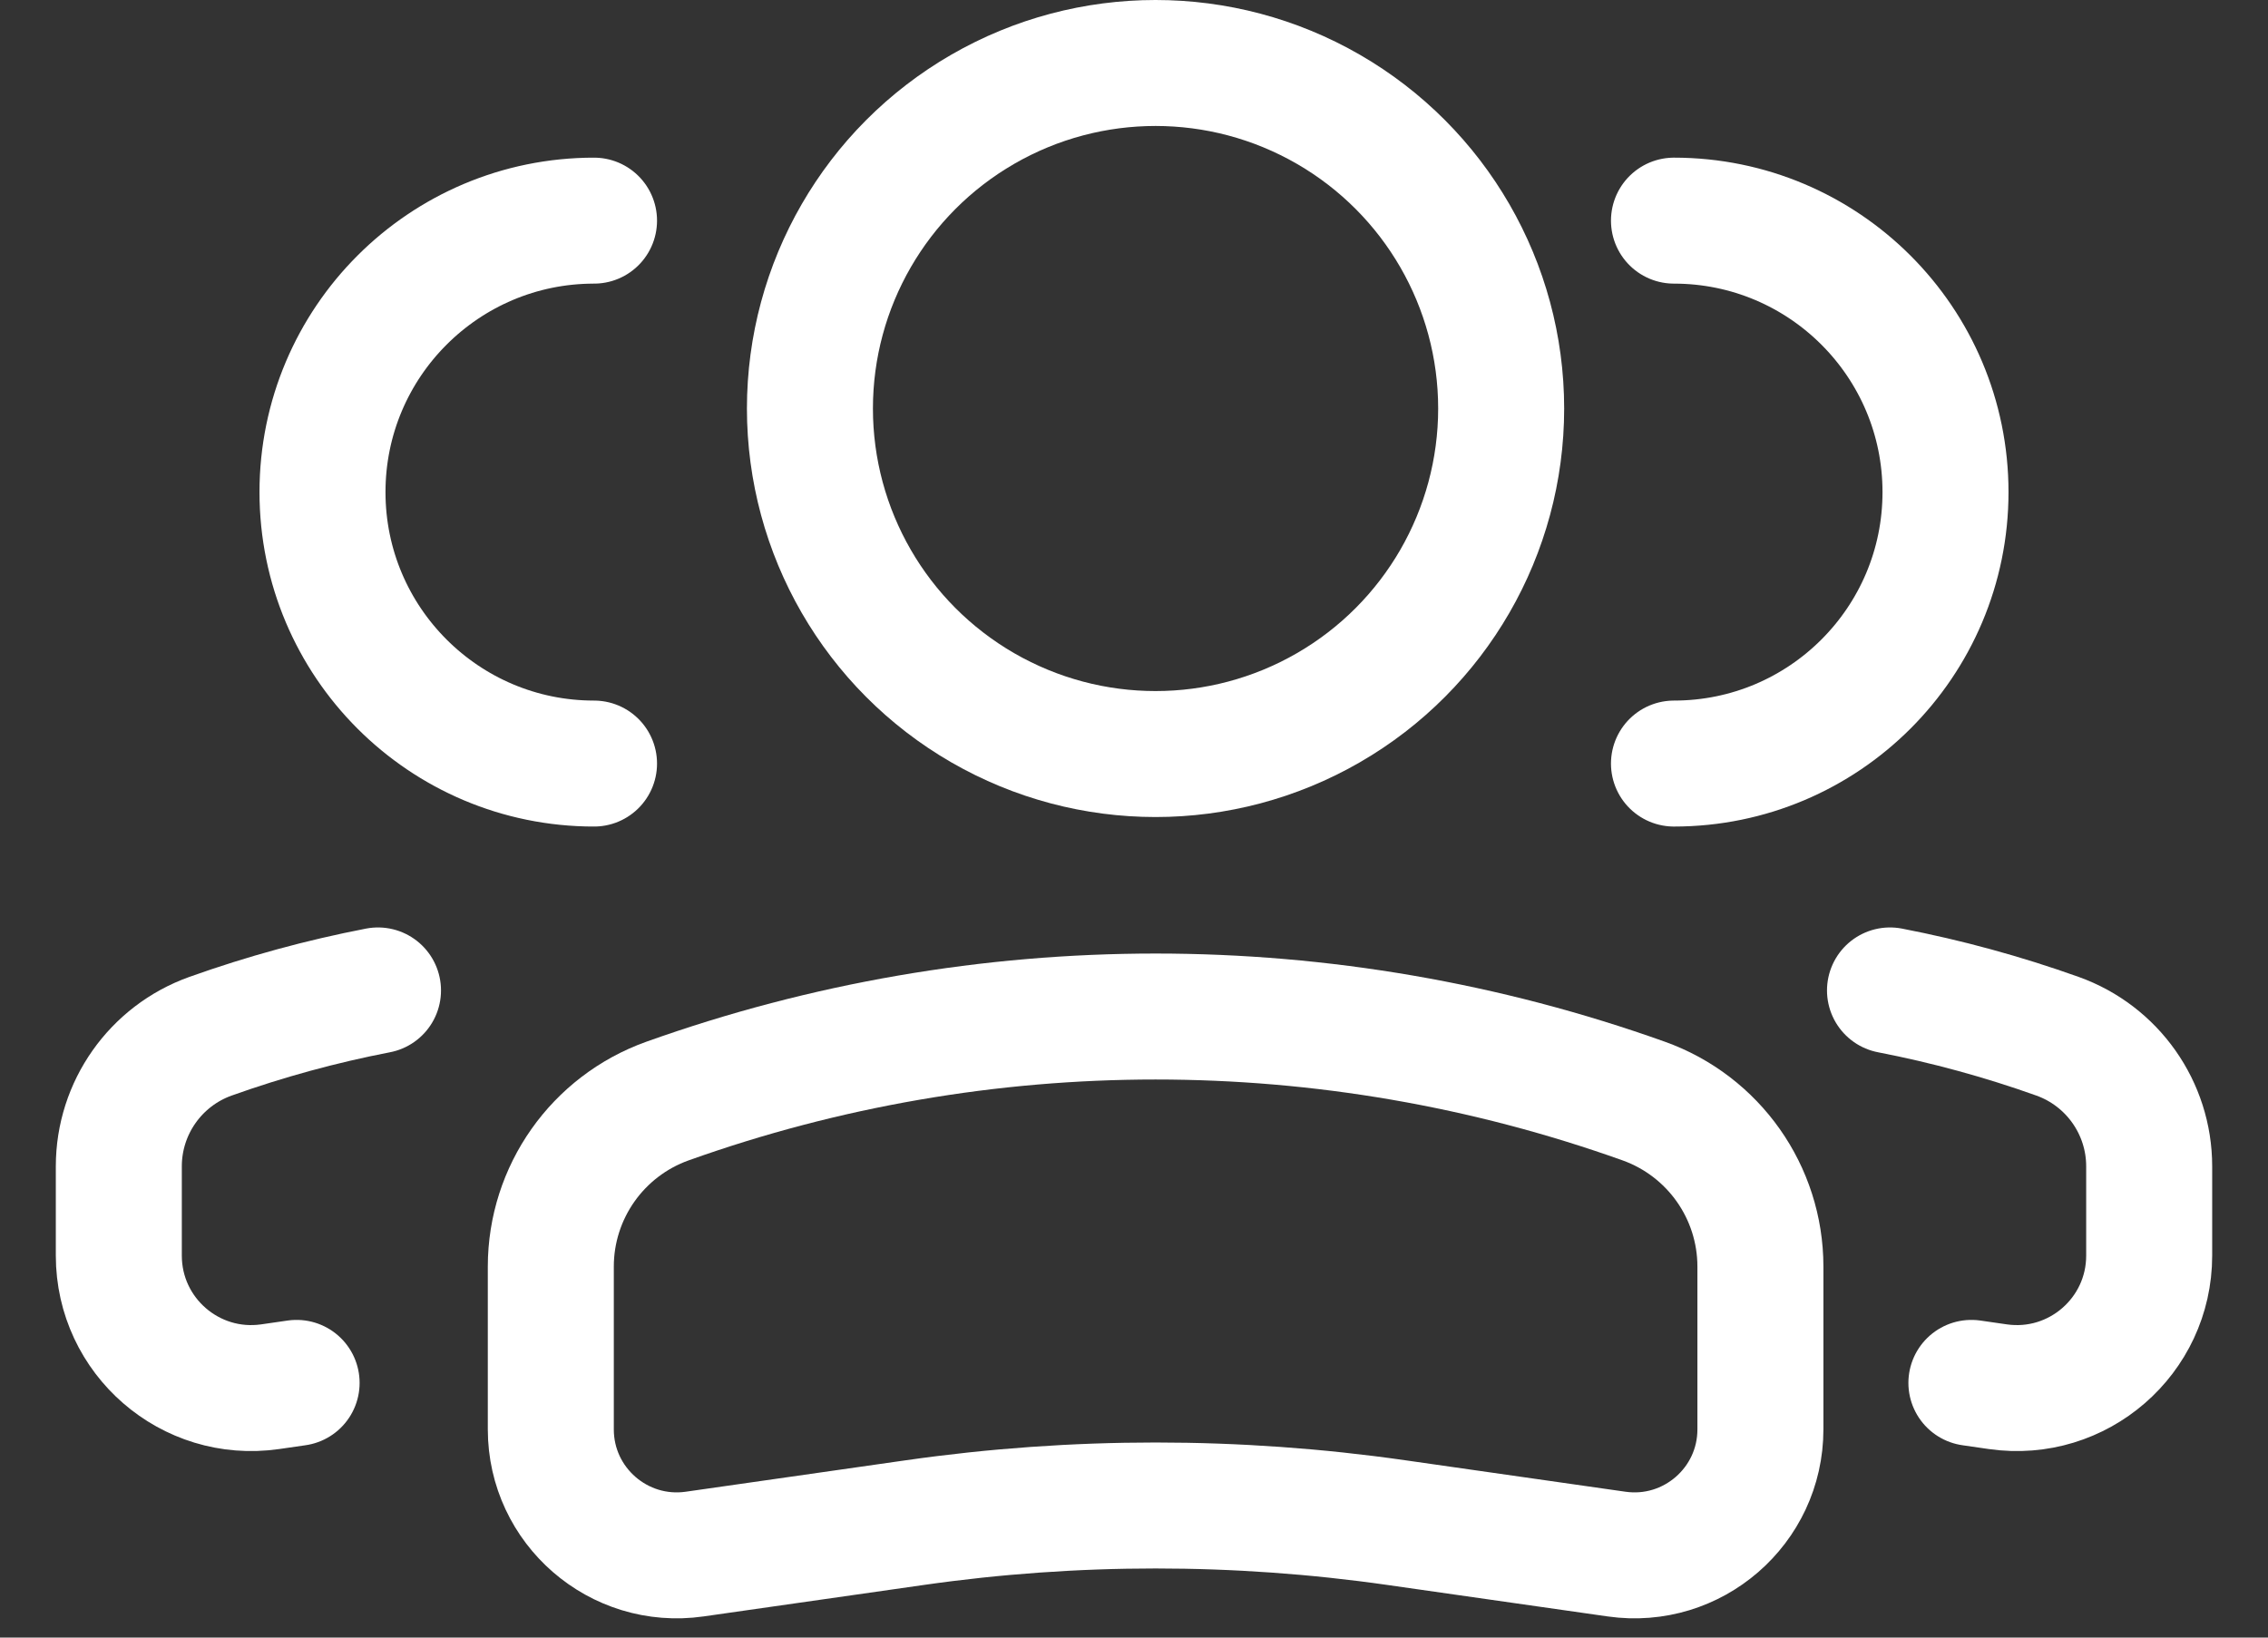 <svg width="36" height="26" viewBox="0 0 36 26" fill="none" xmlns="http://www.w3.org/2000/svg">
<rect x="0" y="0" width="36" height="26" fill="#333333" stroke="none"/>
<circle cx="5.486" cy="5.486" r="5.486" transform="matrix(-1 0 0 1 23.828 1)" stroke="white" stroke-width="2"/>
<path d="M8.743 20.11C8.743 18.93 9.485 17.878 10.596 17.481V17.481C15.606 15.692 21.08 15.692 26.09 17.481V17.481C27.201 17.878 27.943 18.93 27.943 20.11V22.694C27.943 23.911 26.865 24.846 25.66 24.674L22.161 24.174C19.628 23.812 17.057 23.812 14.524 24.174L11.026 24.674C9.821 24.846 8.743 23.911 8.743 22.694V20.11Z" stroke="white" stroke-width="2"/>
<path d="M26.571 12.123C28.952 12.123 30.881 10.193 30.881 7.813C30.881 5.433 28.952 3.503 26.571 3.503" stroke="white" stroke-width="2" stroke-linecap="round"/>
<path d="M31.292 21.956L31.714 22.017C32.981 22.198 34.114 21.215 34.114 19.935V18.518C34.114 17.591 33.531 16.764 32.658 16.452C31.787 16.141 30.899 15.899 30 15.725" stroke="white" stroke-width="2" stroke-linecap="round"/>
<path d="M9.429 12.123C7.048 12.123 5.119 10.193 5.119 7.813C5.119 5.433 7.048 3.503 9.429 3.503" stroke="white" stroke-width="2" stroke-linecap="round"/>
<path d="M4.708 21.956L4.286 22.017C3.019 22.198 1.886 21.215 1.886 19.935V18.518C1.886 17.591 2.469 16.764 3.342 16.452C4.213 16.141 5.101 15.899 6 15.725" stroke="white" stroke-width="2" stroke-linecap="round"/>
</svg>
